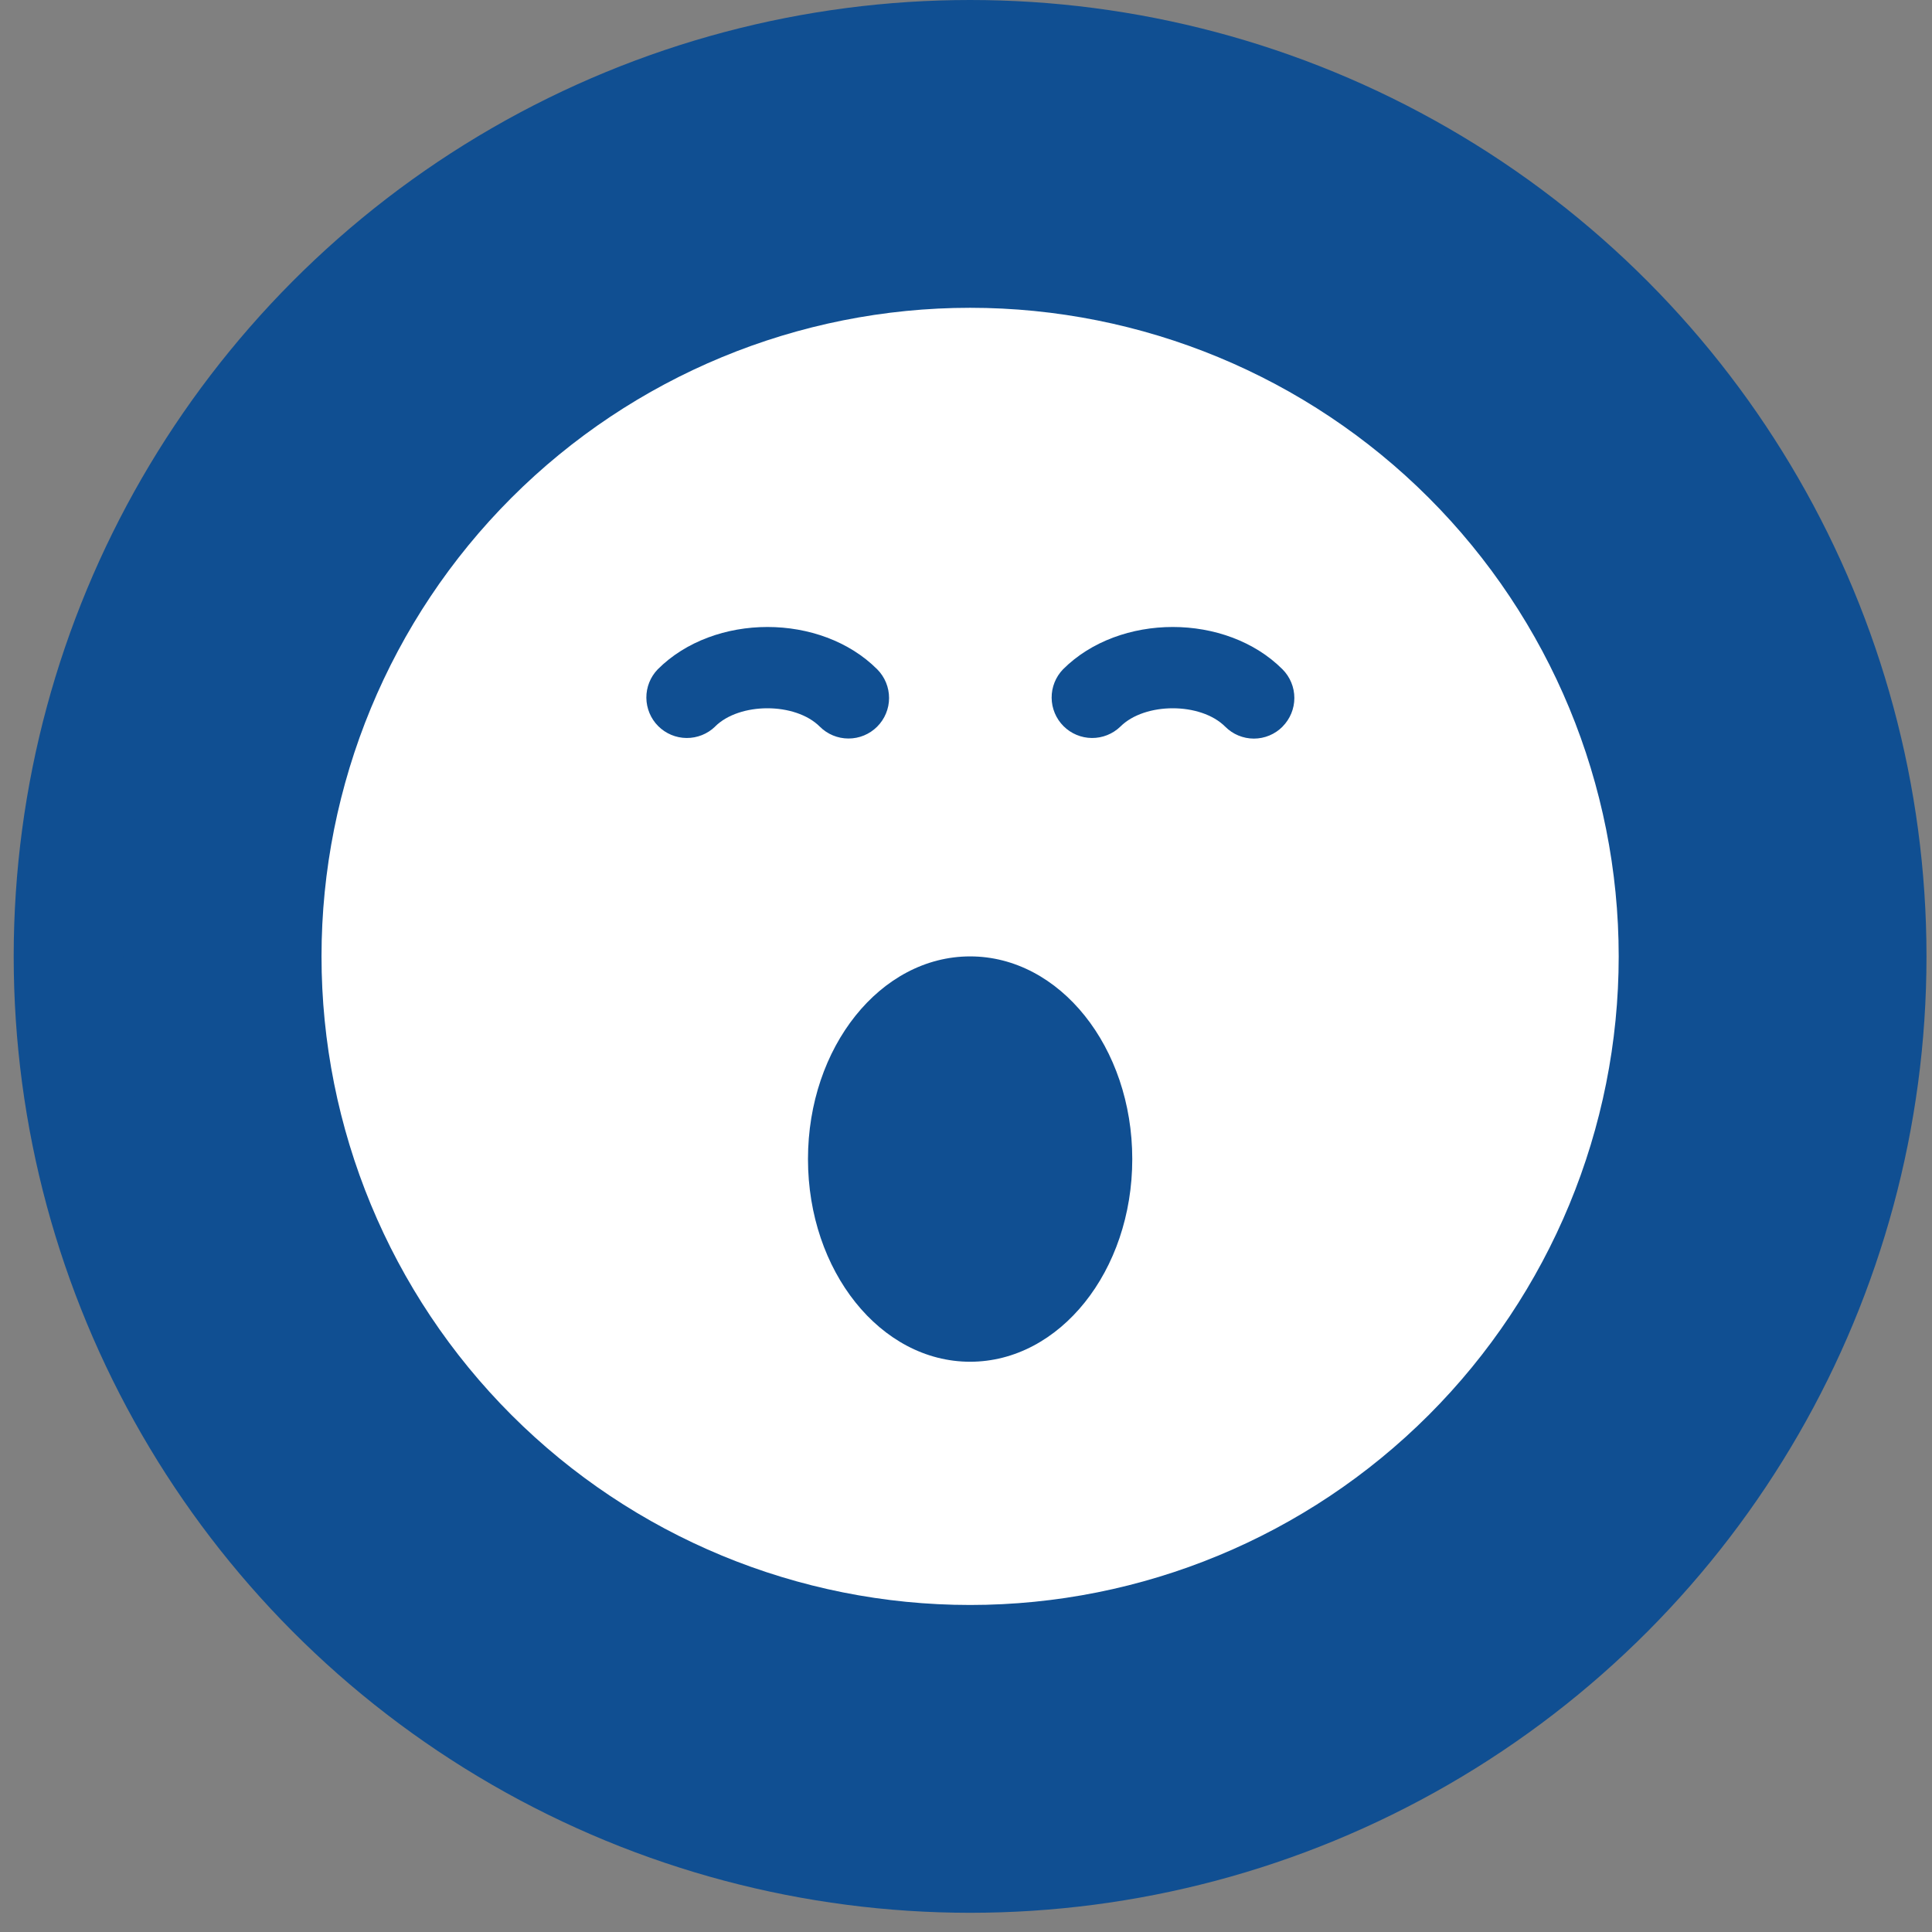 <svg width="67" height="67" viewBox="0 0 67 67" fill="#104F92" xmlns="http://www.w3.org/2000/svg">
<rect x="0" y="0" width="67" height="67" fill="#808080" stroke="none"/>
<circle cx="33.642" cy="33.167" r="31.261" stroke="#104F92" stroke-width="3.812"/>
<path d="M33.643 10.674C27.677 10.674 21.956 13.044 17.738 17.262C13.52 21.48 11.15 27.201 11.15 33.167C11.15 39.132 13.52 44.853 17.738 49.071C21.956 53.289 27.677 55.659 33.643 55.659C39.608 55.659 45.329 53.289 49.547 49.071C53.765 44.853 56.135 39.132 56.135 33.167C56.135 27.201 53.765 21.48 49.547 17.262C45.329 13.044 39.608 10.674 33.643 10.674V10.674ZM24.798 25.199C24.532 25.455 24.177 25.596 23.809 25.593C23.44 25.59 23.088 25.442 22.827 25.182C22.566 24.921 22.419 24.568 22.415 24.2C22.412 23.831 22.554 23.476 22.81 23.211C24.767 21.254 28.464 21.254 30.421 23.211C30.684 23.475 30.832 23.833 30.832 24.206C30.832 24.579 30.683 24.936 30.419 25.2C30.155 25.464 29.797 25.612 29.424 25.611C29.051 25.611 28.694 25.463 28.43 25.199C27.581 24.35 25.644 24.35 24.795 25.199H24.798ZM33.643 47.224C30.536 47.224 28.02 44.078 28.02 40.196C28.02 36.313 30.536 33.167 33.643 33.167C36.749 33.167 39.266 36.313 39.266 40.196C39.266 44.078 36.749 47.224 33.643 47.224ZM44.478 25.199C44.348 25.33 44.193 25.435 44.022 25.506C43.852 25.577 43.668 25.614 43.483 25.614C43.298 25.614 43.115 25.577 42.944 25.506C42.773 25.435 42.618 25.33 42.488 25.199C41.639 24.35 39.702 24.35 38.852 25.199C38.587 25.455 38.232 25.596 37.864 25.593C37.495 25.59 37.142 25.442 36.882 25.182C36.621 24.921 36.473 24.568 36.47 24.2C36.467 23.831 36.609 23.476 36.865 23.211C38.822 21.254 42.519 21.254 44.476 23.211C44.739 23.475 44.887 23.832 44.887 24.205C44.887 24.578 44.739 24.935 44.476 25.199H44.478Z" fill="#ffffff"/>
</svg>
